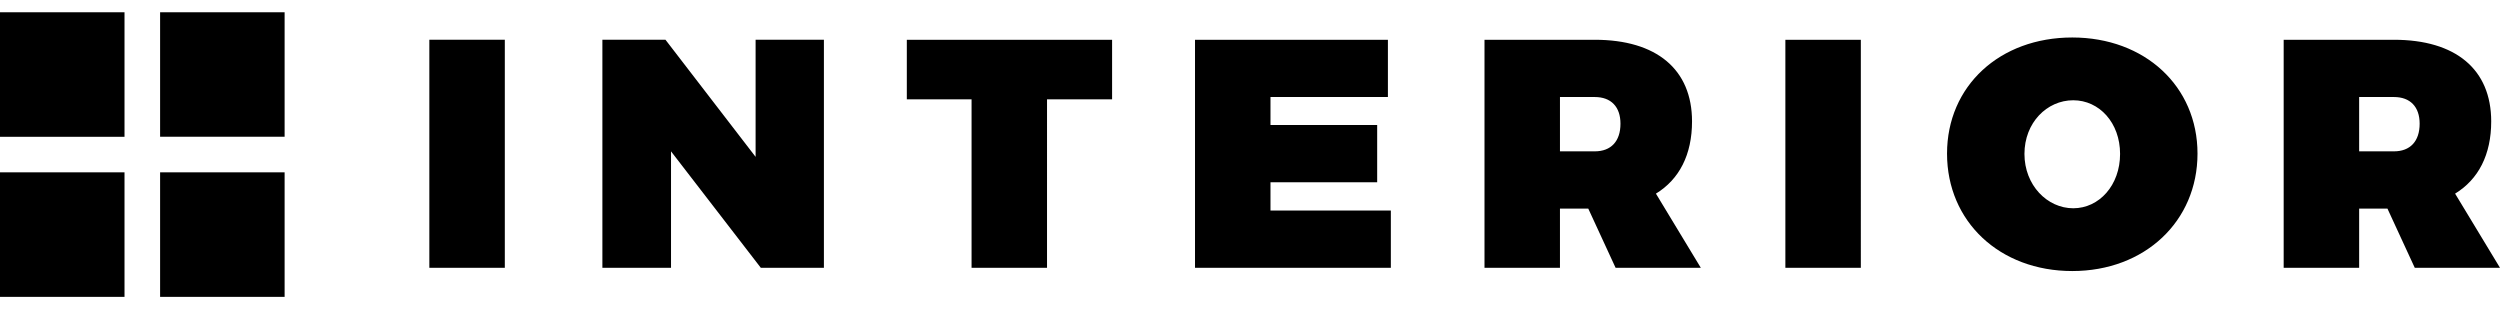 <svg xmlns="http://www.w3.org/2000/svg" width="186" height="23" viewBox="1.25 1.844 184.463 21"><path paint-order="stroke fill markers" fill-rule="evenodd" d="M38.498 20.7V3.873h-5.569v16.825h5.569zm23.544 0V3.873h-5.04v8.64l-6.649-8.64h-4.656v16.825h5.064v-8.592l6.625 8.592h4.656zM83.306 8.265V3.874H68.16v4.392h4.777V20.7h5.568V8.266h4.8zm20.351-.168V3.874H89.424v16.825h14.45v-4.224h-8.881v-2.089h7.872v-4.224h-7.872V8.098h8.664zm16.8 12.601h6.288l-3.312-5.472c1.728-1.056 2.664-2.88 2.664-5.329 0-3.84-2.616-6.024-7.176-6.024h-8.137v16.825h5.568v-4.368h2.089l2.016 4.368zm-4.105-8.592V8.098h2.569c1.2 0 1.896.72 1.896 1.968 0 1.297-.696 2.04-1.896 2.04h-2.569zm22.2 8.592V3.874h-5.568v16.825h5.568zm15.6-16.993c-5.352 0-9.24 3.576-9.24 8.568 0 5.017 3.888 8.665 9.24 8.665 5.353 0 9.241-3.672 9.241-8.665 0-4.968-3.888-8.568-9.24-8.568zm.072 4.632c1.92 0 3.456 1.656 3.456 3.96 0 2.305-1.536 4.009-3.456 4.009s-3.6-1.704-3.6-4.009c0-2.304 1.656-3.96 3.6-3.96zm25.2 12.361h6.288l-3.312-5.472c1.728-1.056 2.664-2.88 2.664-5.329 0-3.84-2.616-6.024-7.176-6.024h-8.137v16.825h5.569v-4.368h2.088l2.016 4.368zm-4.104-8.592V8.098h2.568c1.2 0 1.896.72 1.896 1.968 0 1.297-.696 2.04-1.896 2.04h-2.568zM1.25 11.03V1.844h9.187v9.187H1.25zm11.813-9.187h9.187v9.187h-9.187V1.844zm0 21v-9.188h9.187v9.188h-9.187zm-11.813 0v-9.188h9.187v9.188H1.25z"/></svg>